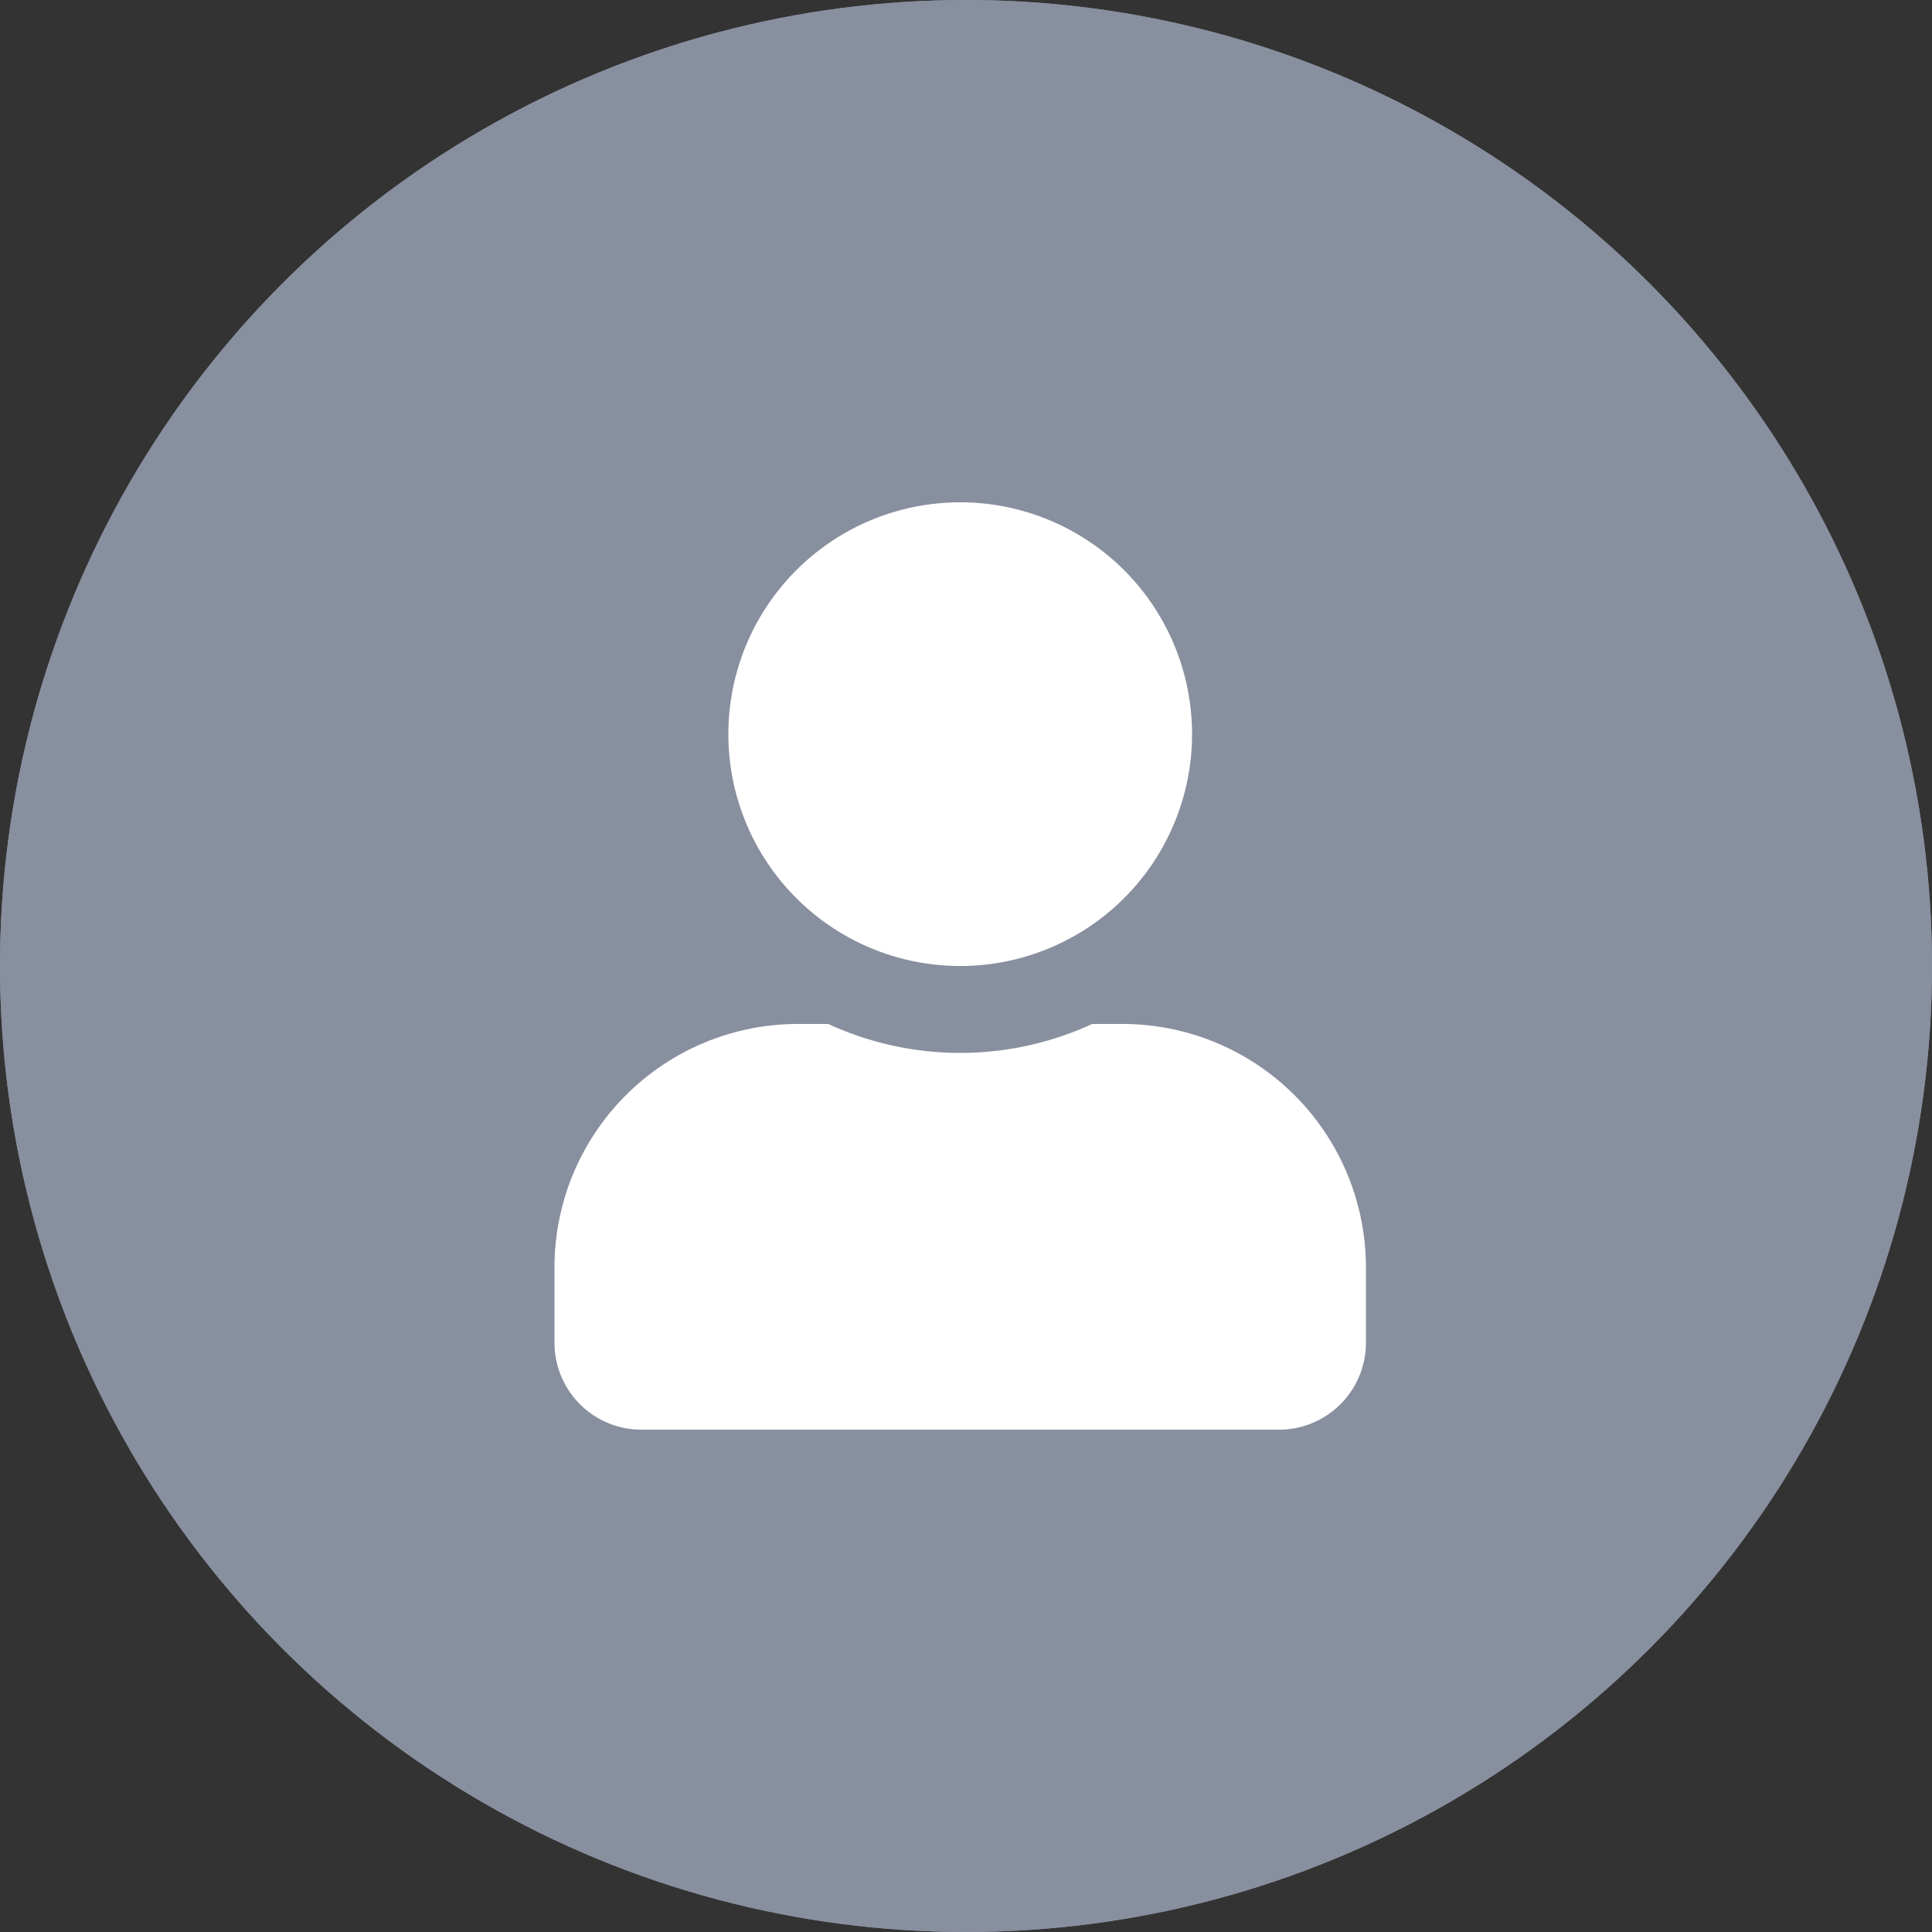 <svg xmlns="http://www.w3.org/2000/svg" width="30" height="30" viewBox="0 0 30 30">
  <rect x="0" y="0" width="30" height="30" fill="#333333" stroke="none"/>
  <g id="rightmenicon" transform="translate(-1280 -29)">
    <g id="Ellipse_67" data-name="Ellipse 67" transform="translate(1280 29)" fill="#888f9e" stroke="#888f9e" stroke-width="1">
      <circle cx="15" cy="15" r="15" stroke="none"/>
      <circle cx="15" cy="15" r="14.5" fill="none"/>
    </g>
    <path id="Icon_awesome-user" data-name="Icon awesome-user" d="M6.3,7.2A3.6,3.6,0,1,0,2.7,3.6,3.6,3.6,0,0,0,6.3,7.2Zm2.52.9H8.35a4.9,4.9,0,0,1-4.1,0H3.78A3.781,3.781,0,0,0,0,11.88v1.17A1.35,1.35,0,0,0,1.35,14.4h9.9a1.35,1.35,0,0,0,1.35-1.35V11.88A3.781,3.781,0,0,0,8.82,8.1Z" transform="translate(1288.61 36.8)" fill="#fff"/>
  </g>
</svg>
